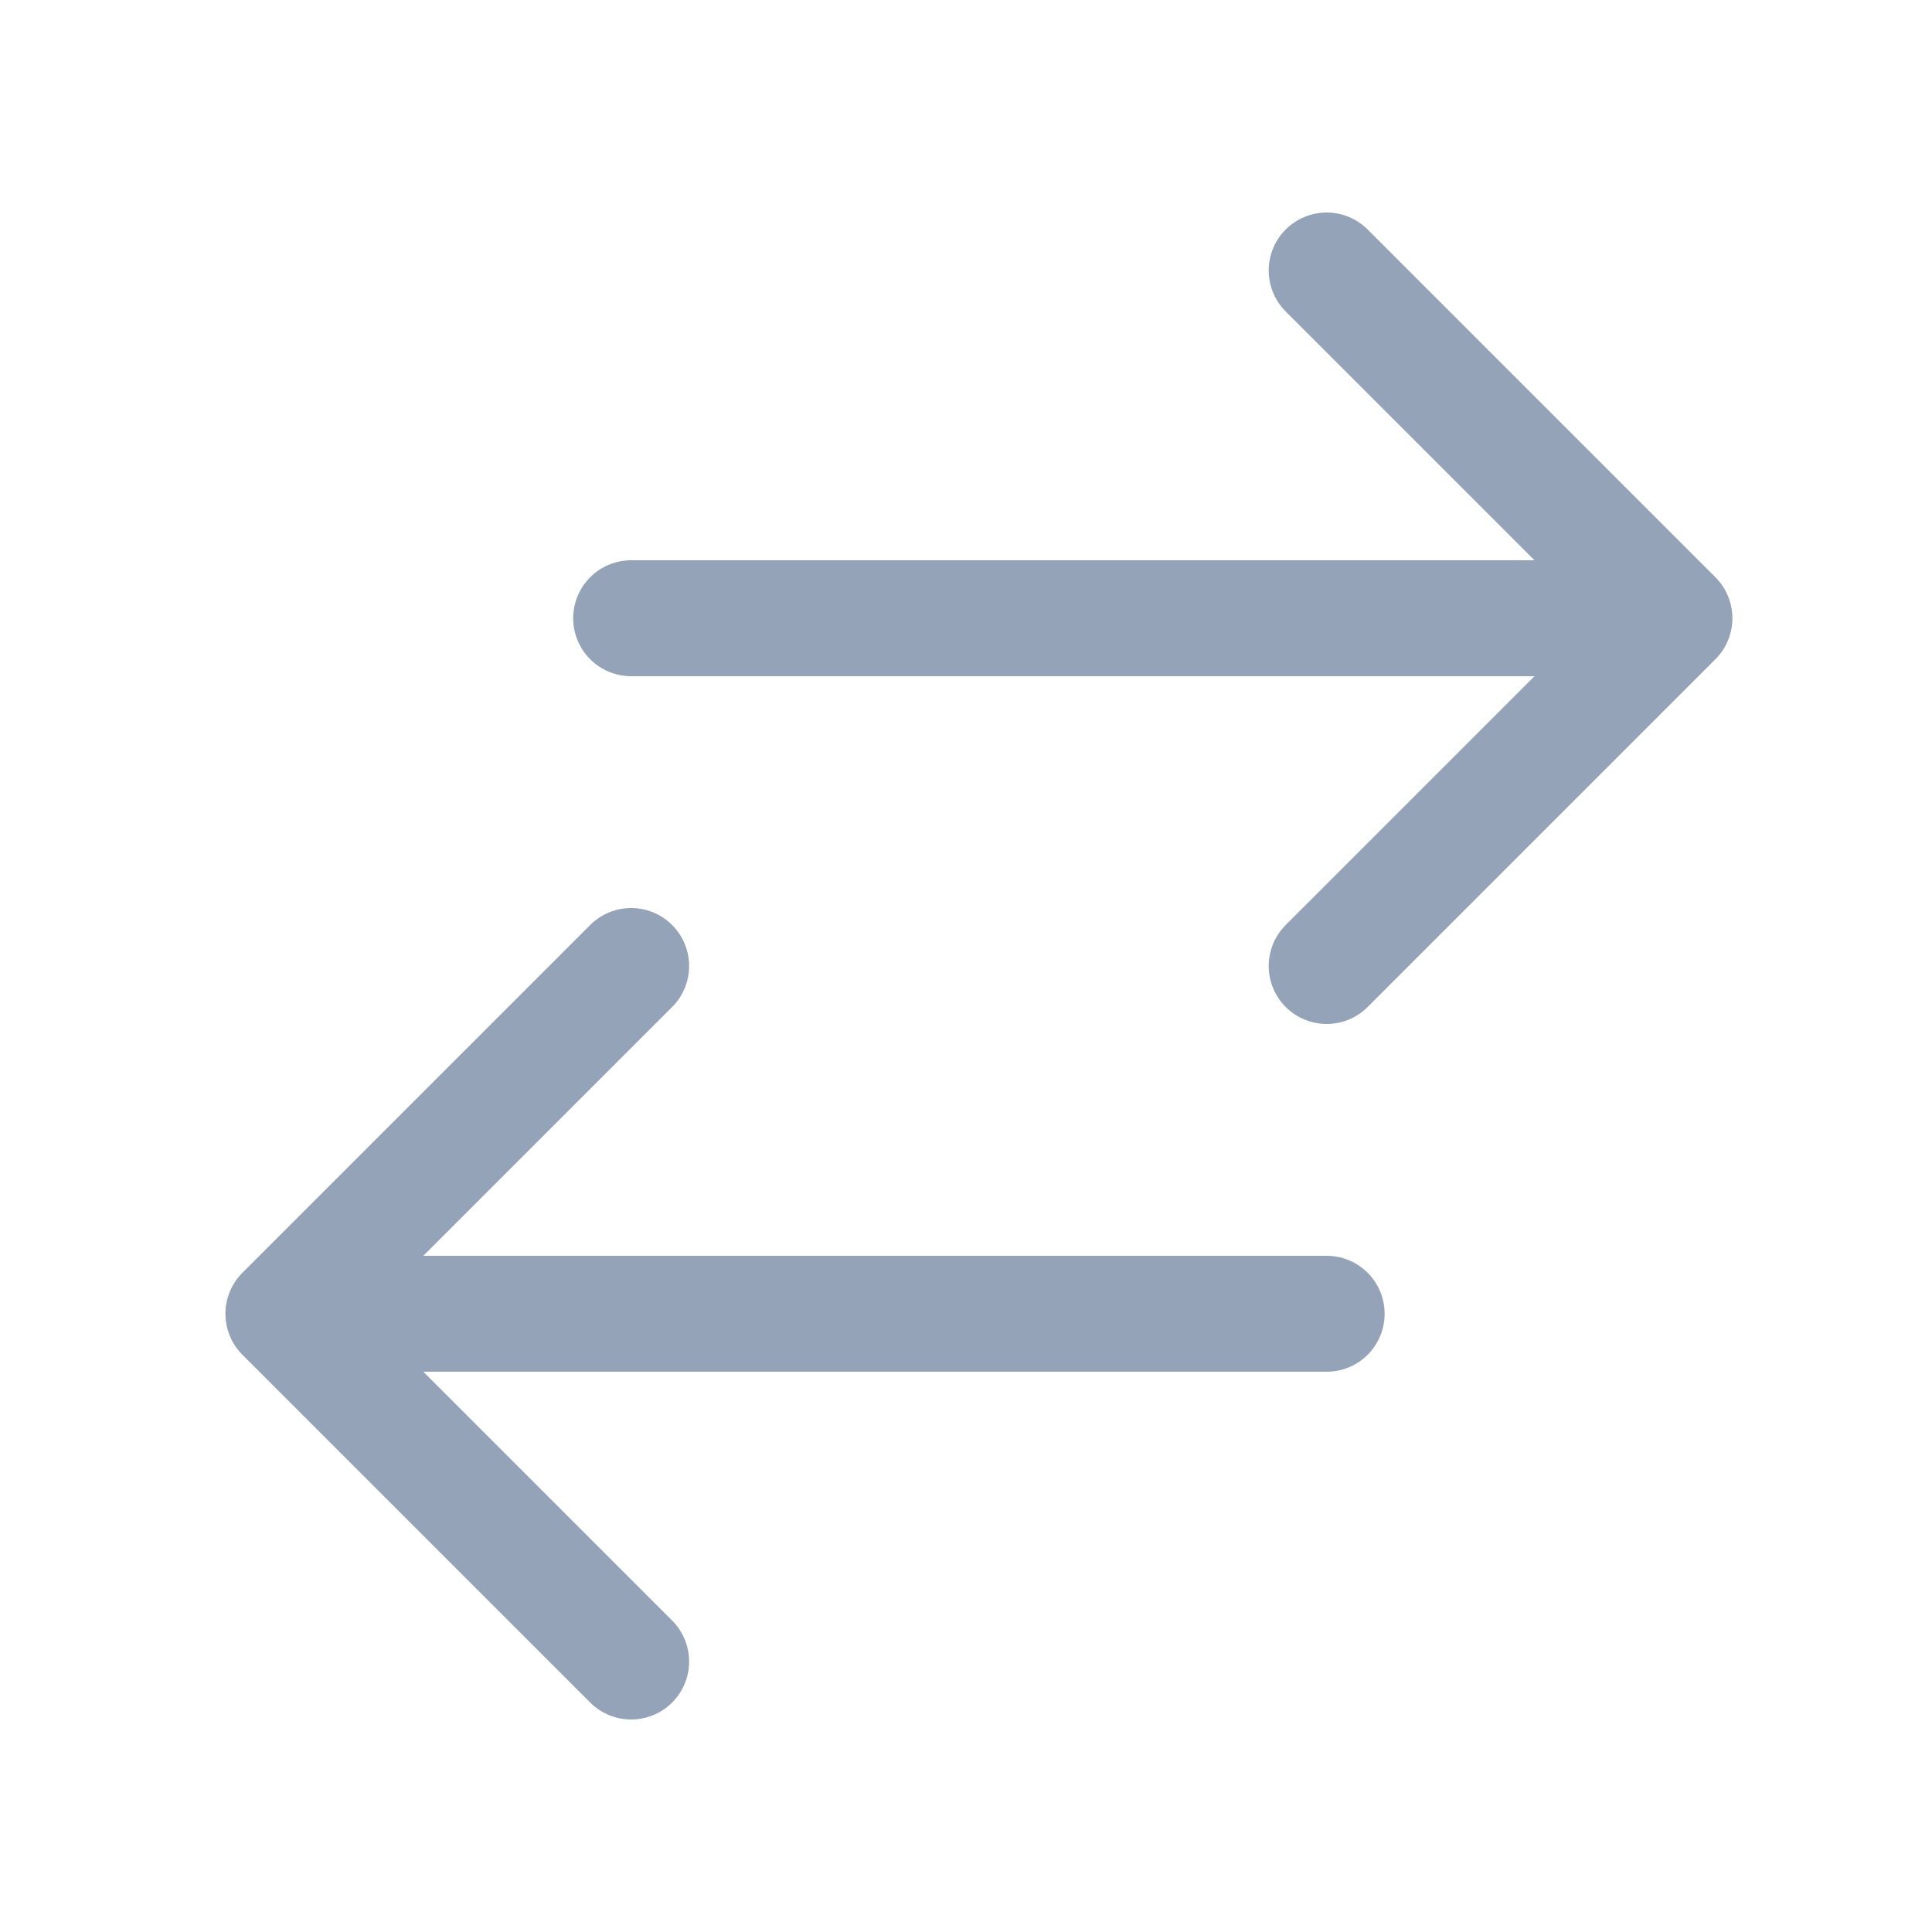 <svg width="25" height="25" viewBox="0 0 25 25" fill="none" xmlns="http://www.w3.org/2000/svg">
<path d="M8.167 21.5L3.667 17M3.667 17L8.167 12.5M3.667 17H17.167M17.167 3.5L21.667 8M21.667 8L17.167 12.5M21.667 8H8.167" stroke="#94A3B8" stroke-width="1.5" stroke-linecap="round" stroke-linejoin="round"/>
</svg>
